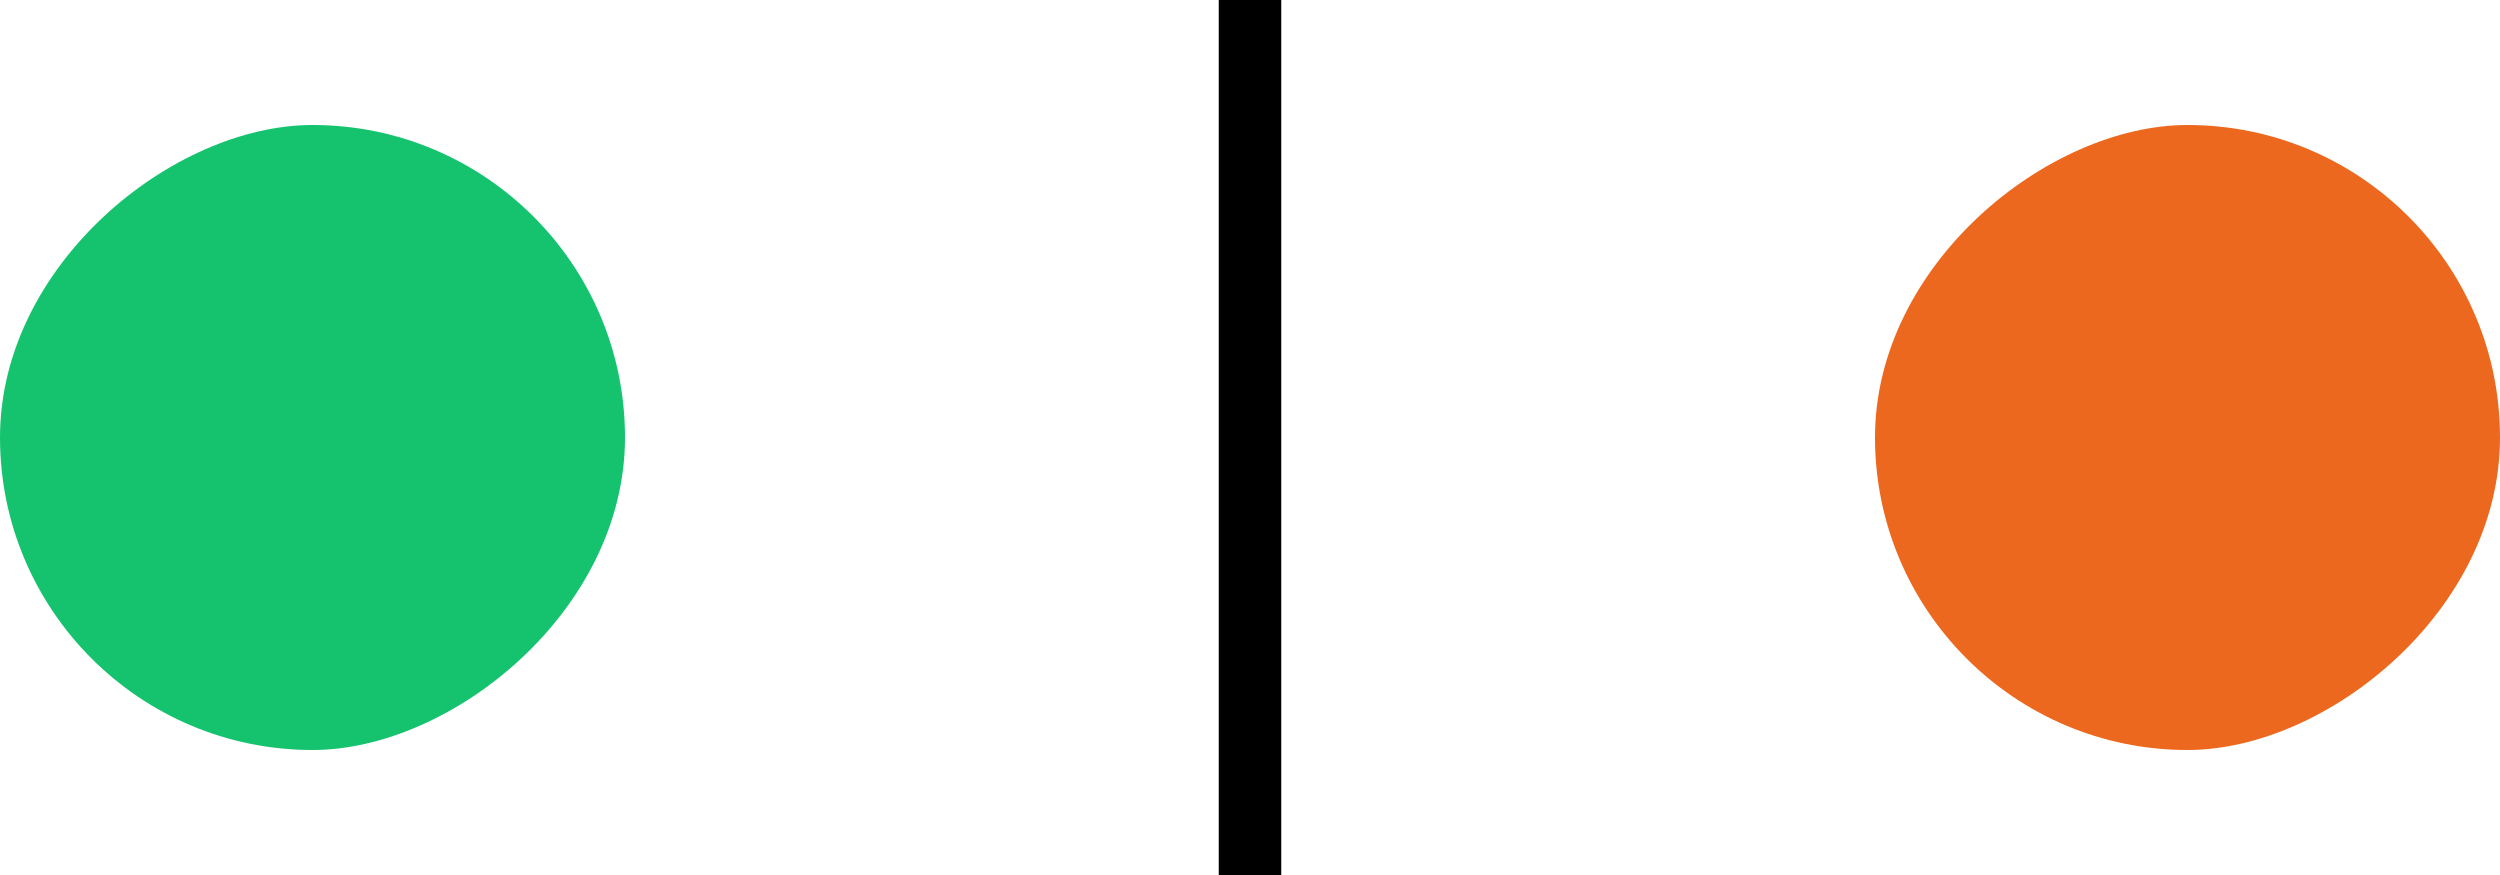 <svg width="40" height="14" viewBox="0 0 40 14" fill="none" xmlns="http://www.w3.org/2000/svg">
<g id="Group 299">
<rect id="Button" y="12" width="10" height="10" rx="5" transform="rotate(-90 0 12)" fill="#15C36F"/>
<rect id="Button_2" x="30" y="12" width="10" height="10" rx="5" transform="rotate(-90 30 12)" fill="#EB681E"/>
<path id="Vector 50" d="M20 14L20 -4.17233e-07" stroke="black"/>
</g>
</svg>
